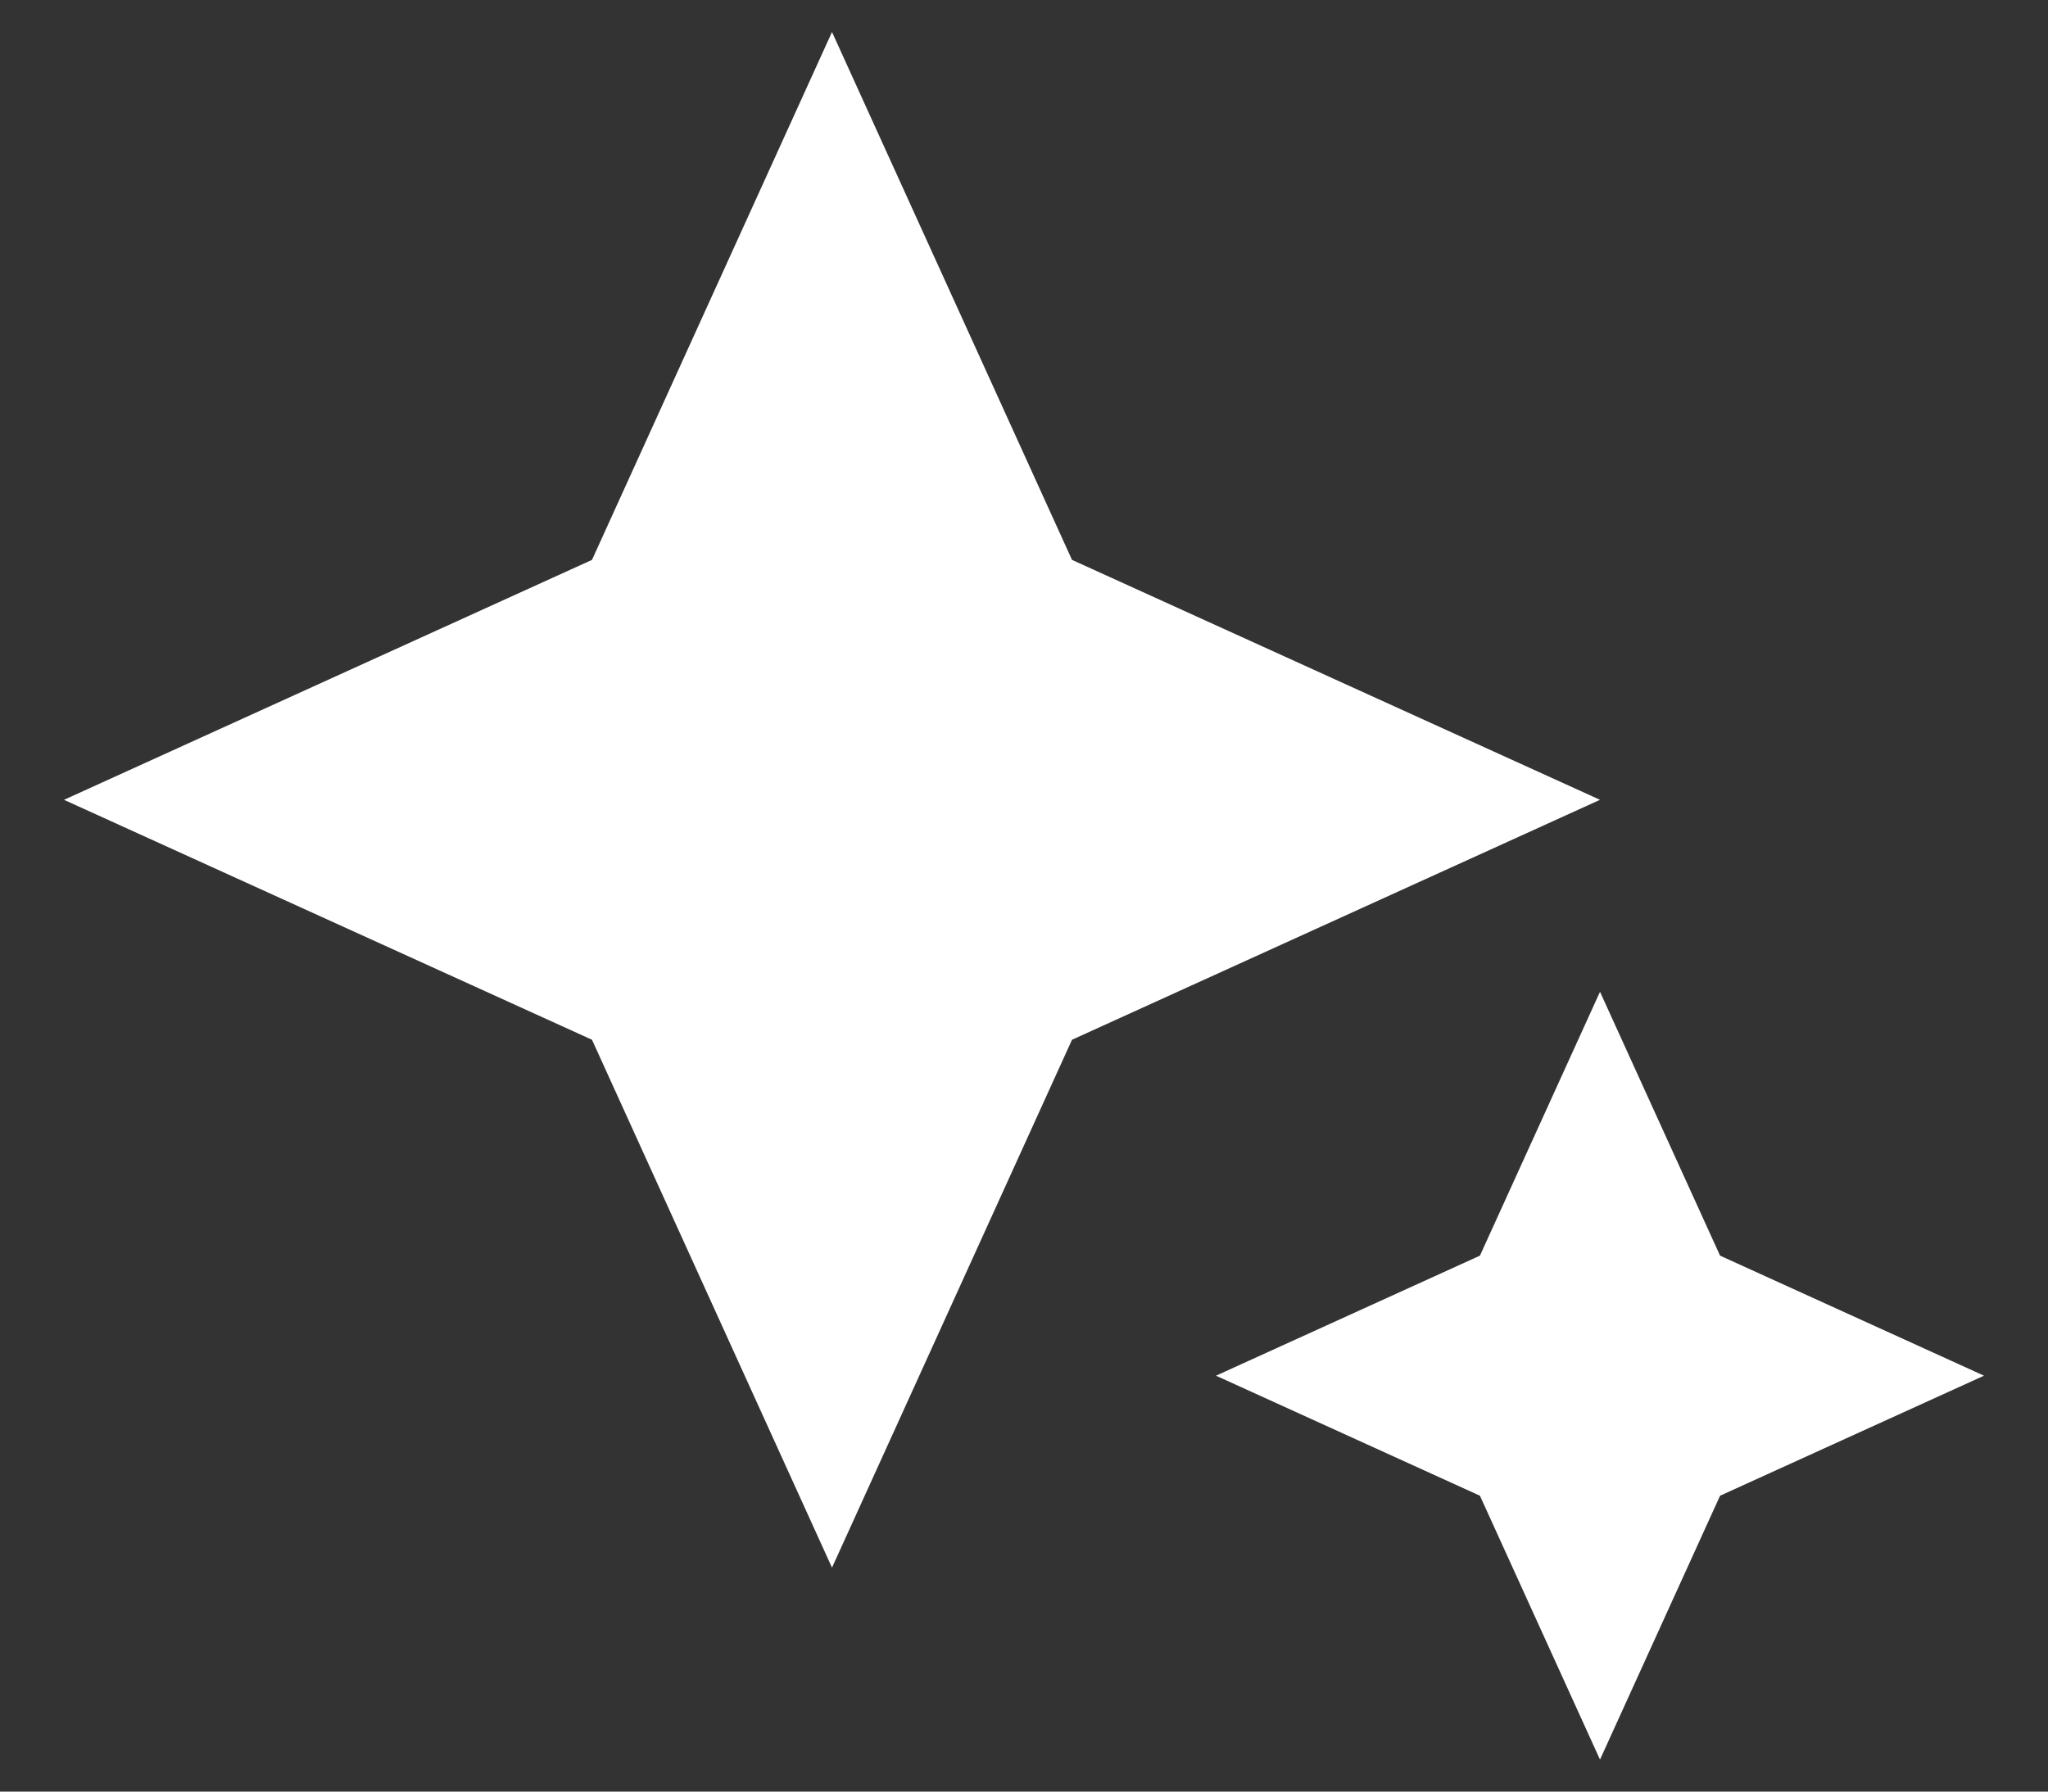 <svg width="16" height="14" viewBox="0 0 16 14" fill="none" xmlns="http://www.w3.org/2000/svg">
<rect x="0" y="0" width="16" height="14" fill="#333333" stroke="none"/>
<path d="M8.375 4.375L6.5 0.25L4.625 4.375L0.5 6.25L4.625 8.125L6.5 12.25L8.375 8.125L12.5 6.25L8.375 4.375ZM12.5 7.75L11.562 9.812L9.5 10.75L11.562 11.688L12.5 13.75L13.438 11.688L15.5 10.75L13.438 9.812L12.5 7.75Z" fill="white"/>
</svg>
